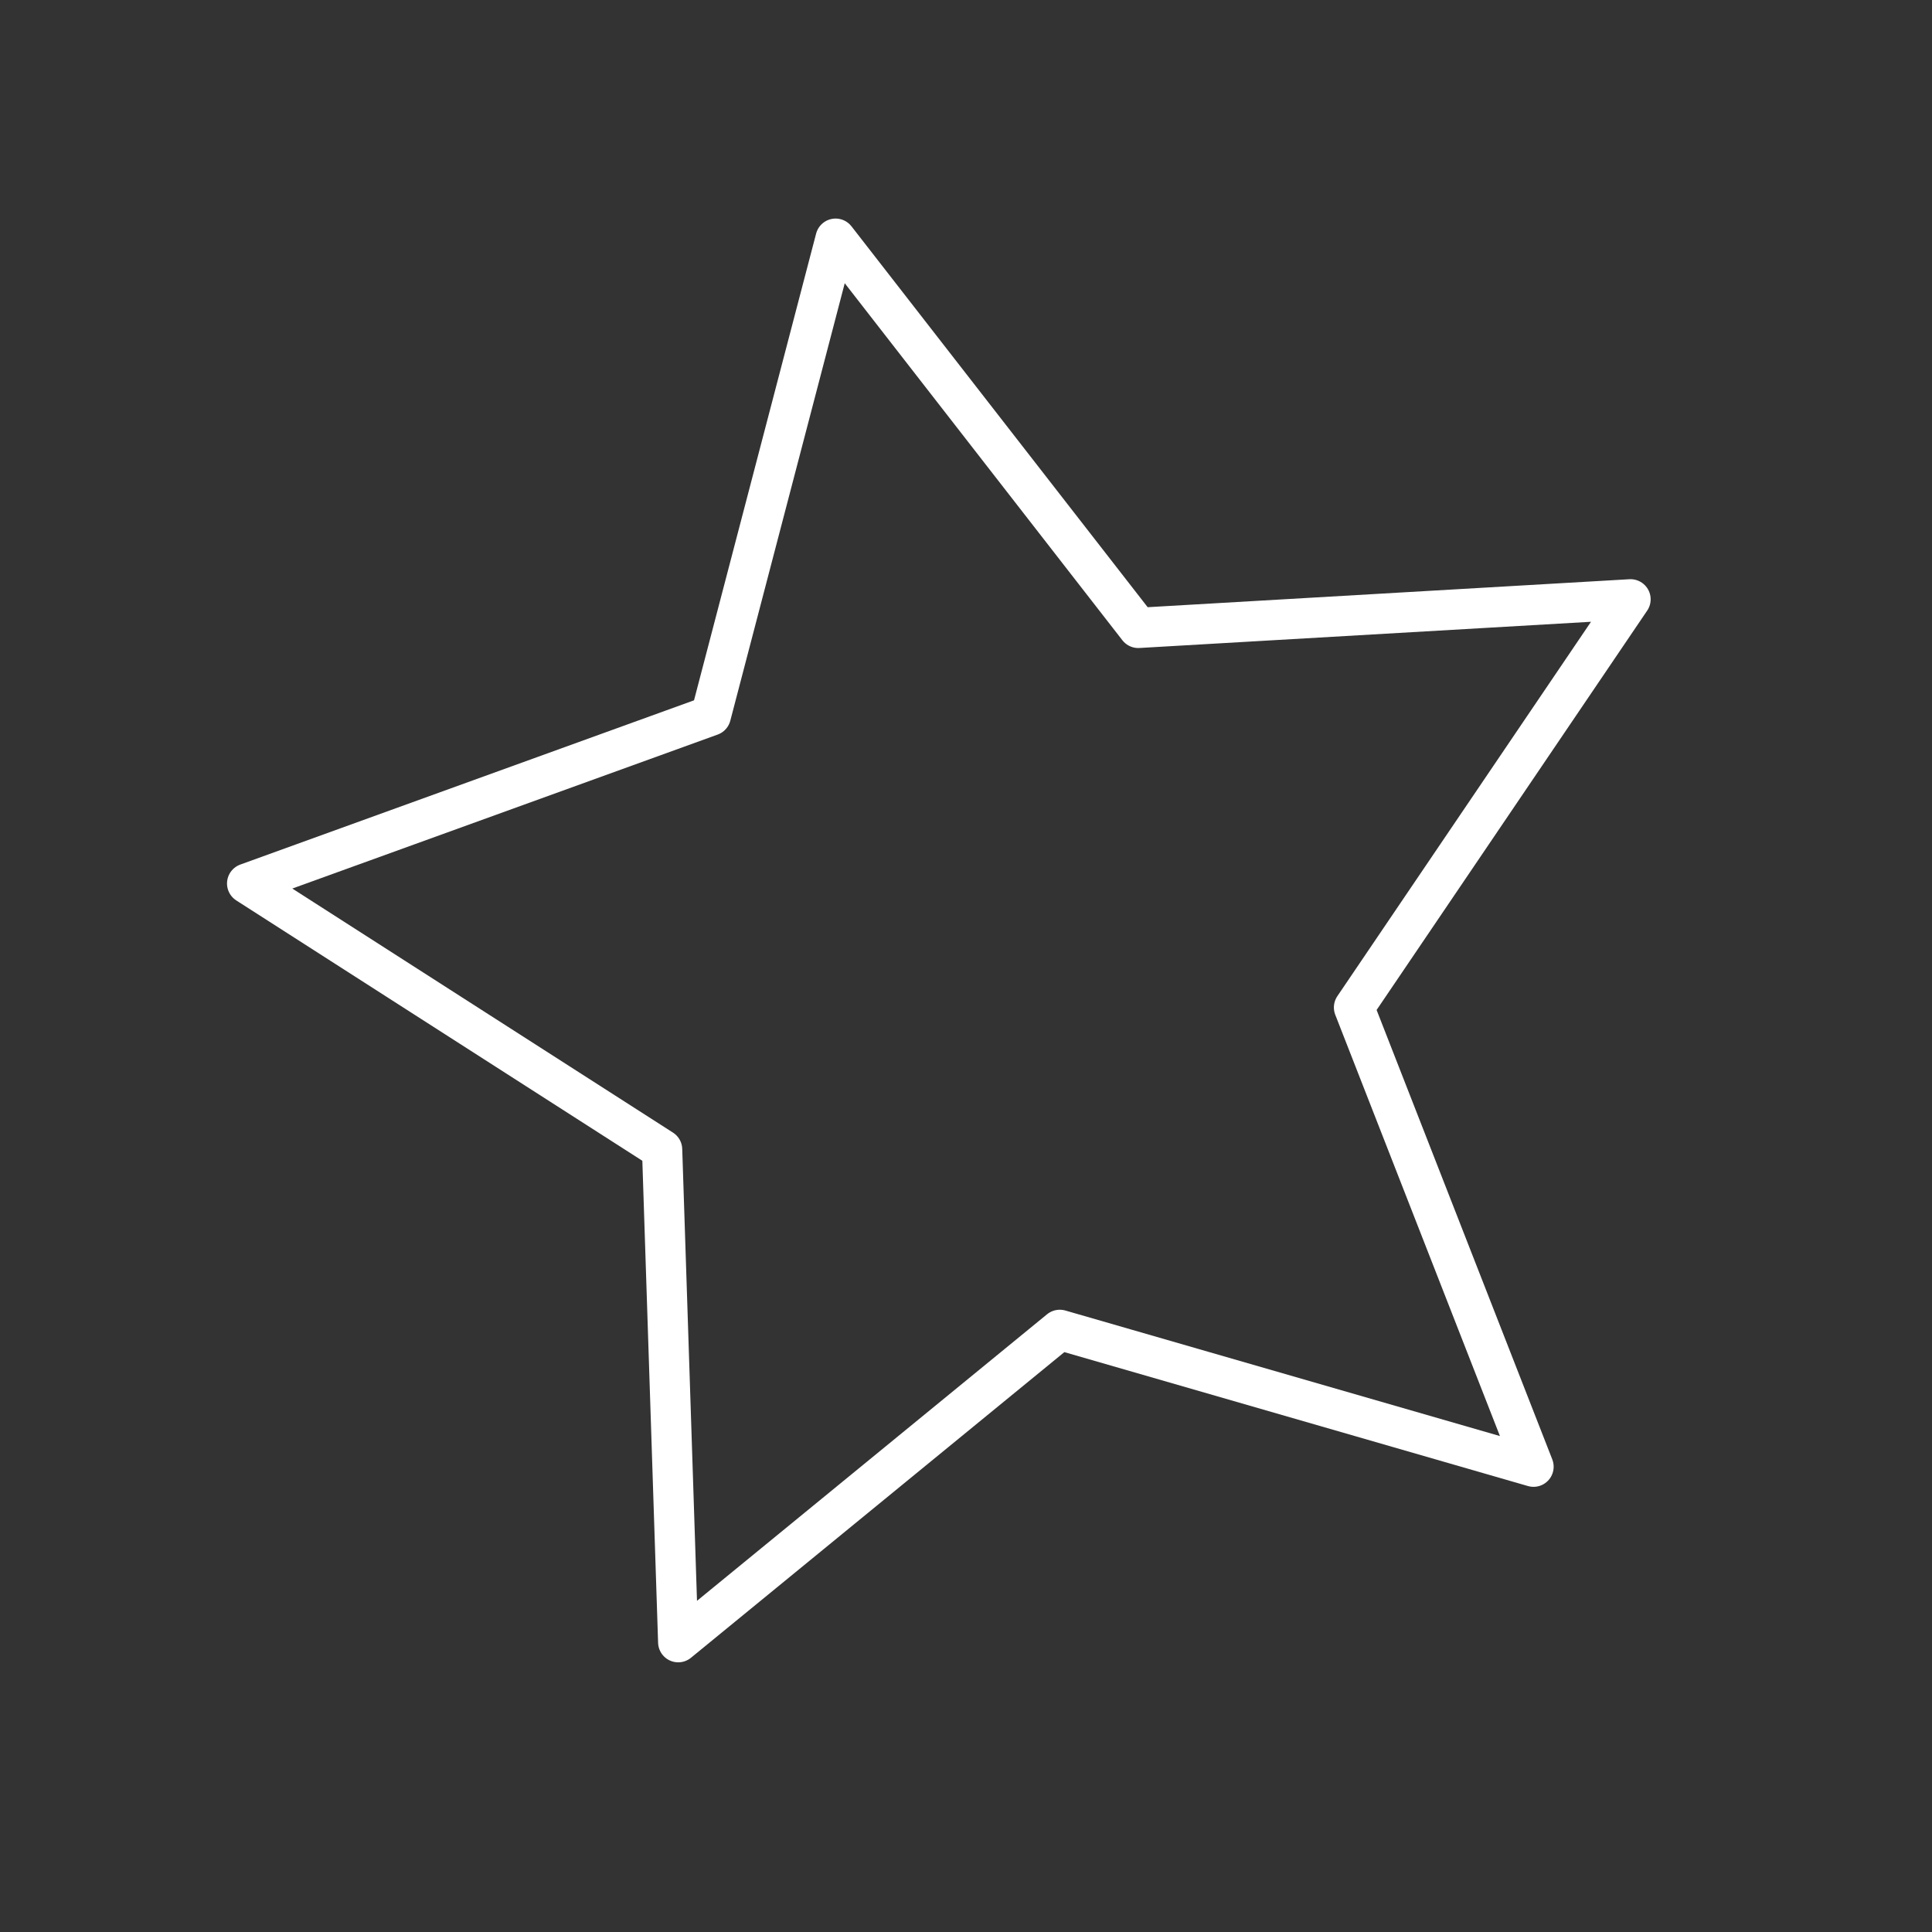 <svg xmlns="http://www.w3.org/2000/svg" xml:space="preserve" style="enable-background:new 0 0 48 48" viewBox="0 0 48 48">
  <rect x="0" y="0" width="48" height="48" fill="#333333" stroke="none"/>
  <path d="m17.66 17.78 3.1-11.85 7.52 9.67 12.23-.71-6.87 10.14 4.46 11.41-11.77-3.4-9.48 7.76-.4-12.24-10.31-6.61z" style="fill:none;stroke:#fff;stroke-linecap:round;stroke-linejoin:round;stroke-miterlimit:10"/>
</svg>
